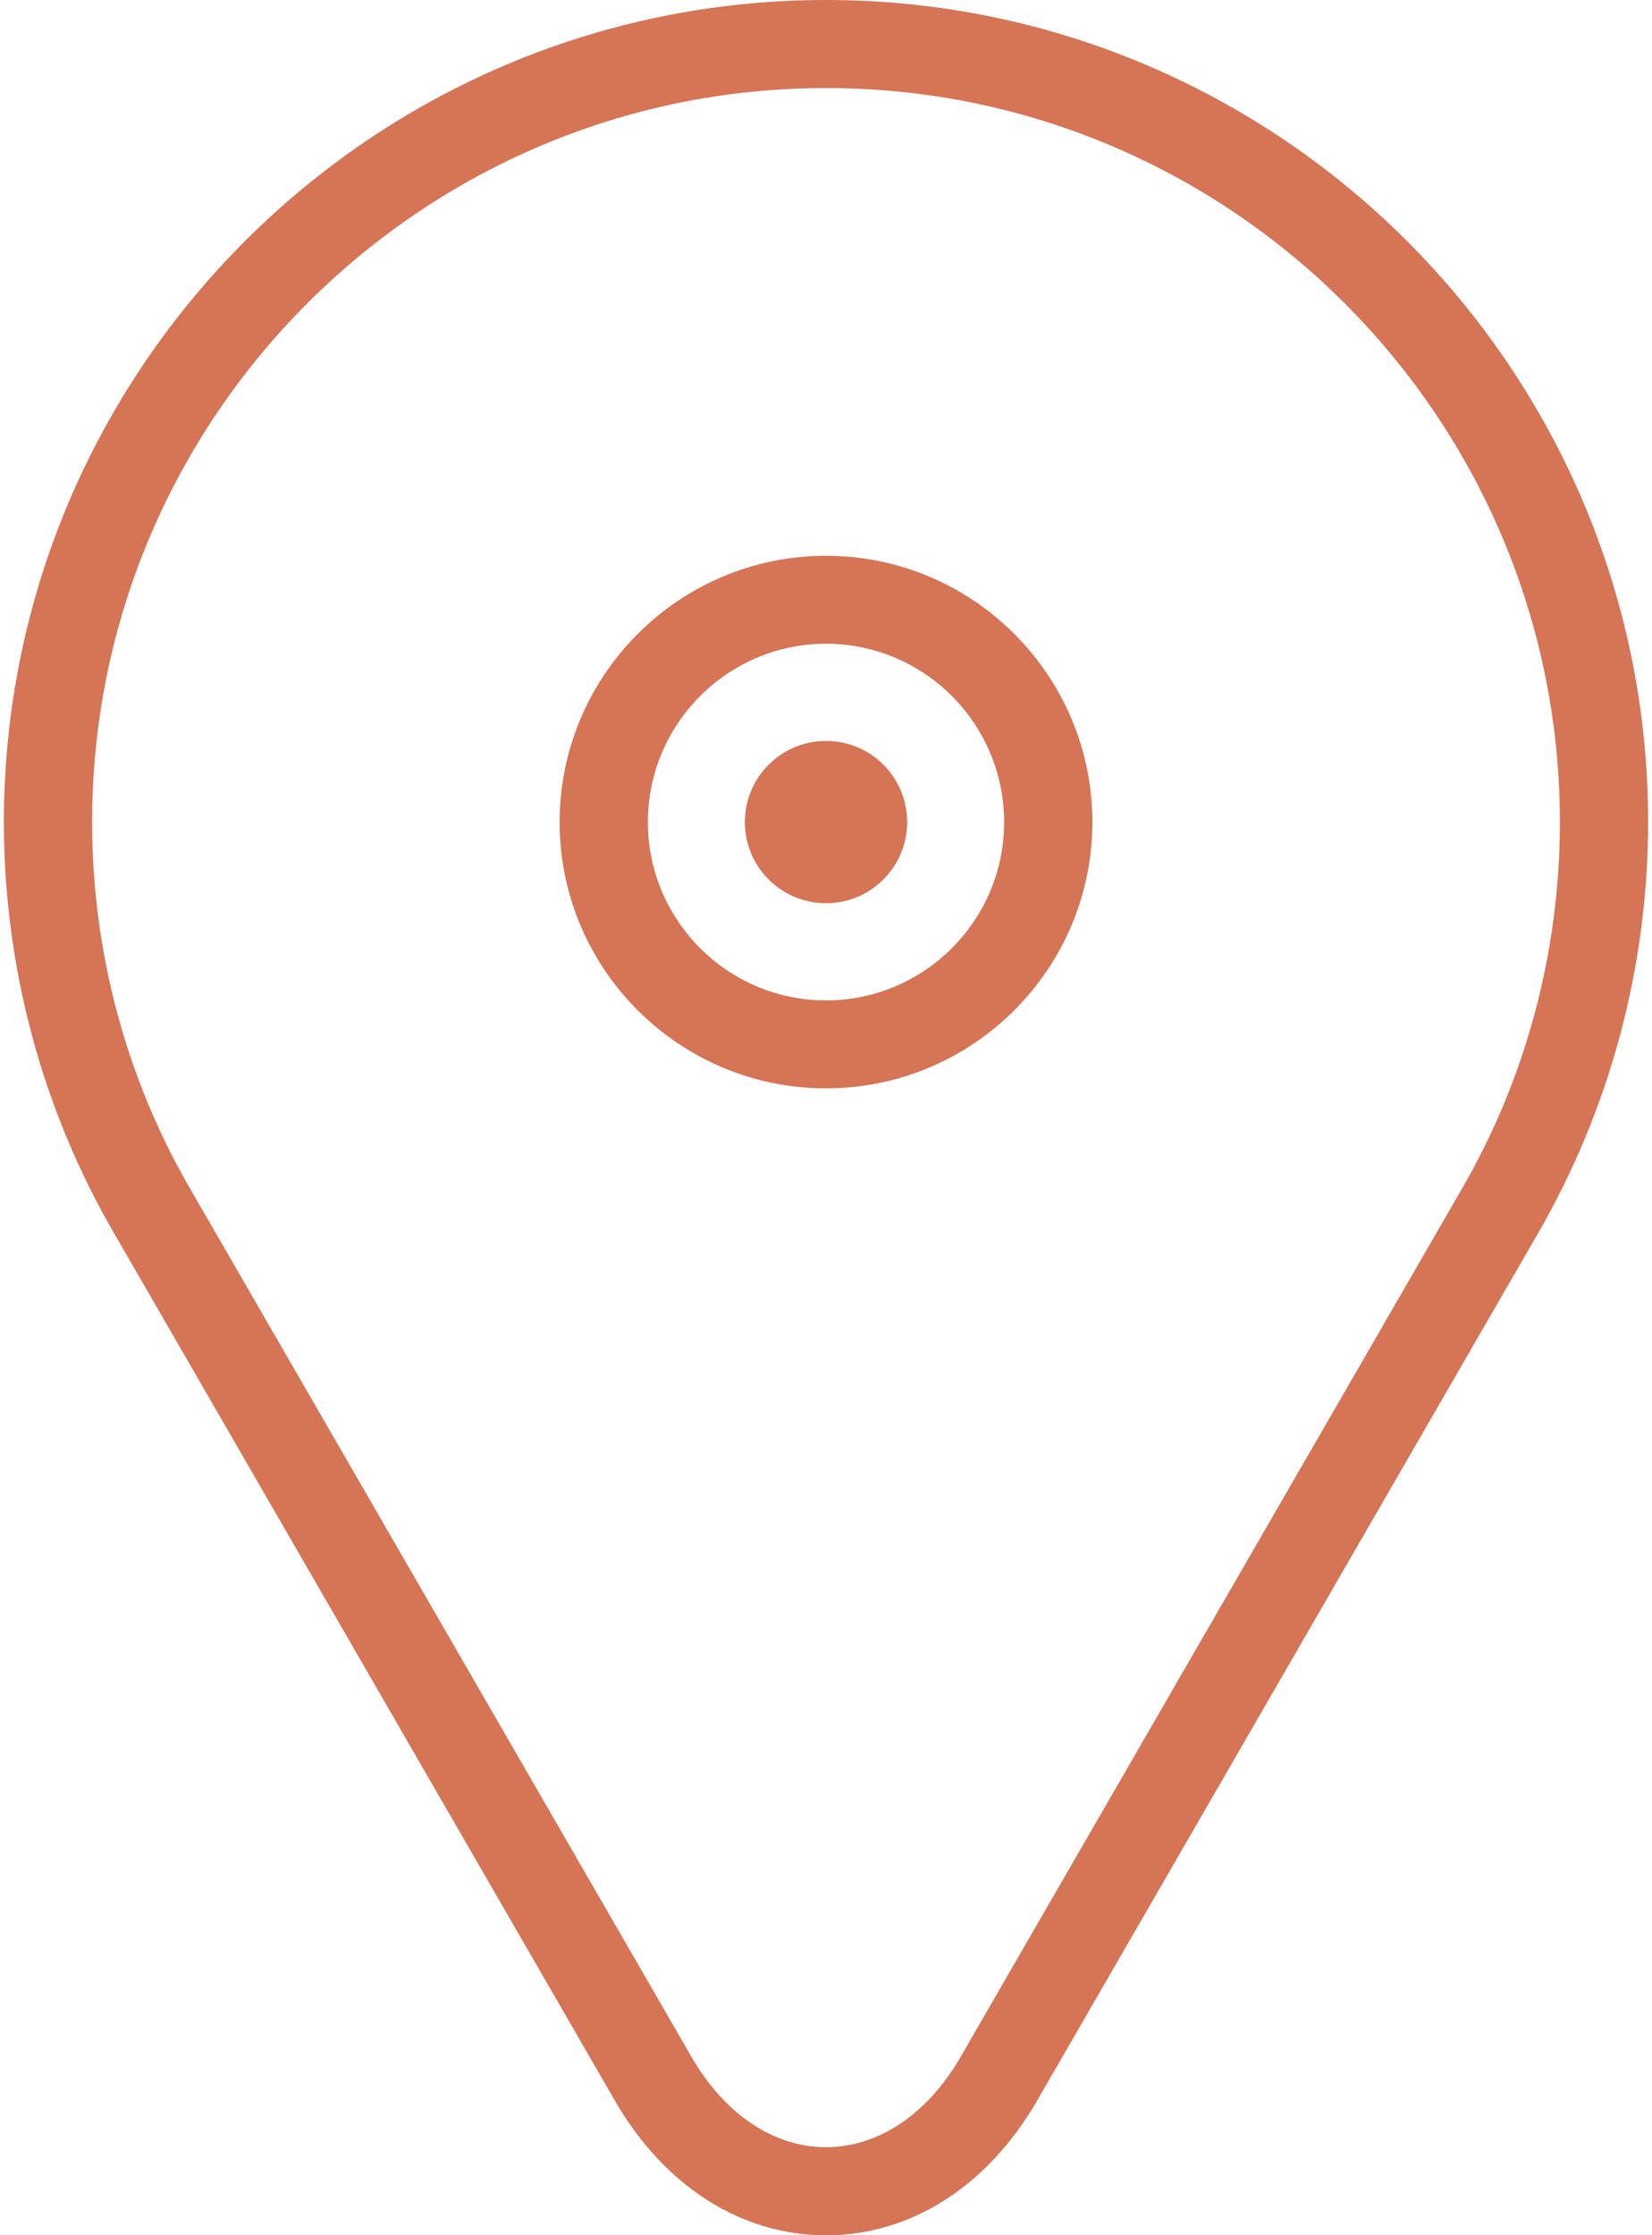 <?xml version="1.0" encoding="utf-8"?>
<!-- Generator: Adobe Illustrator 16.0.0, SVG Export Plug-In . SVG Version: 6.00 Build 0)  -->
<!DOCTYPE svg PUBLIC "-//W3C//DTD SVG 1.1//EN" "http://www.w3.org/Graphics/SVG/1.1/DTD/svg11.dtd">
<svg version="1.1" id="Layer_1" xmlns="http://www.w3.org/2000/svg" xmlns:xlink="http://www.w3.org/1999/xlink" x="0px" y="0px"
	 width="17px" height="23px" viewBox="-0.04 -0.104 17 23" enable-background="new -0.04 -0.104 17 23" xml:space="preserve">
<g>
	<circle fill="#D67456" cx="8.46" cy="8.355" r="0.835"/>
	<path fill="#D67456" d="M8.46,5.615c-1.512,0-2.741,1.229-2.741,2.741c0,1.511,1.229,2.739,2.741,2.739s2.741-1.229,2.741-2.739
		C11.201,6.844,9.972,5.615,8.46,5.615z M8.46,10.19c-1.011,0-1.833-0.823-1.833-1.834c0-1.012,0.822-1.836,1.833-1.836
		s1.833,0.824,1.833,1.836C10.293,9.367,9.471,10.19,8.46,10.19z"/>
	<path fill="#D67456" d="M8.46-0.104C3.795-0.104,0,3.691,0,8.356c0,1.489,0.392,2.951,1.133,4.228l5.155,8.928
		c0.509,0.881,1.301,1.385,2.173,1.385c0.87,0,1.661-0.504,2.171-1.385l5.154-8.924c0.741-1.282,1.134-2.745,1.134-4.232
		C16.92,3.691,13.125-0.104,8.46-0.104z M15,12.135l-5.155,8.926C9.505,21.65,9,21.99,8.46,21.99s-1.045-0.34-1.386-0.932
		L1.92,12.133c-0.662-1.137-1.012-2.444-1.012-3.777c0-4.166,3.388-7.554,7.552-7.554s7.552,3.389,7.552,7.554
		C16.012,9.689,15.662,10.996,15,12.135z"/>
</g>
</svg>
